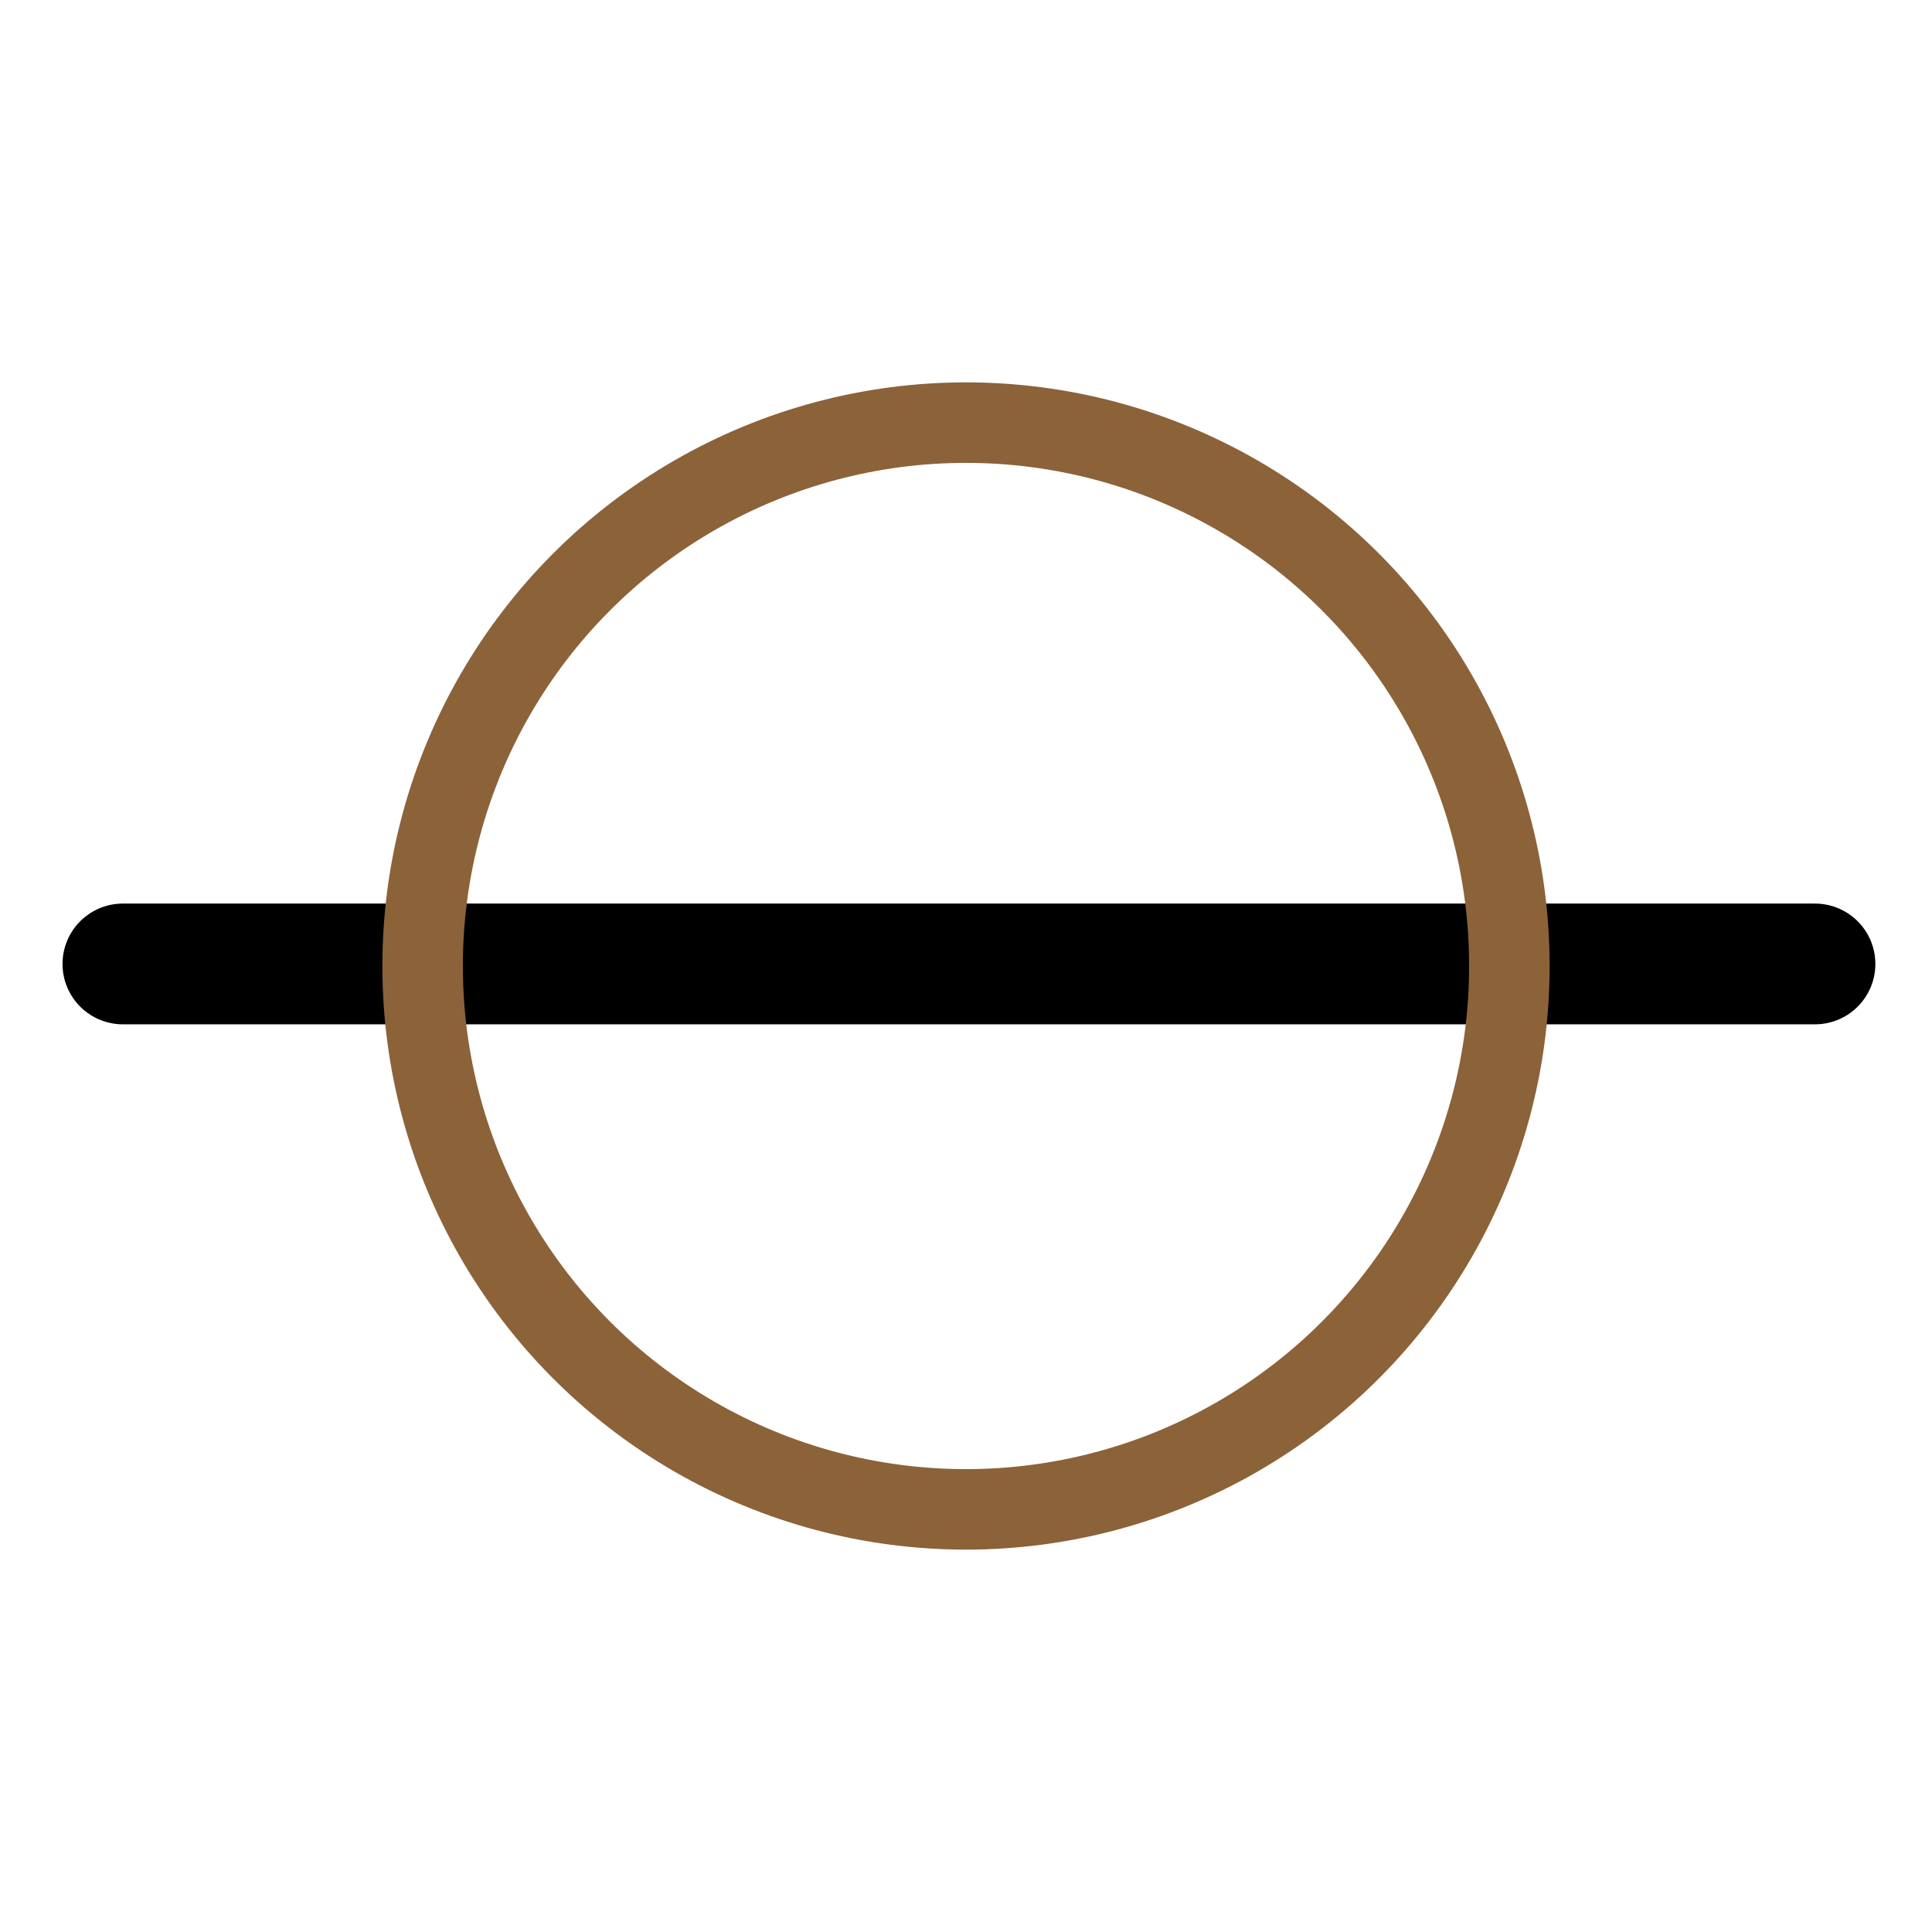 <?xml version="1.0" encoding="utf-8"?>
<!-- Generator: Adobe Illustrator 16.0.0, SVG Export Plug-In . SVG Version: 6.00 Build 0)  -->
<!DOCTYPE svg PUBLIC "-//W3C//DTD SVG 1.1//EN" "http://www.w3.org/Graphics/SVG/1.1/DTD/svg11.dtd">
<svg version="1.1" id="Layer_1" xmlns="http://www.w3.org/2000/svg" xmlns:xlink="http://www.w3.org/1999/xlink" x="0px" y="0px"
	 width="48px" height="48px" viewBox="0 0 48 48" enable-background="new 0 0 48 48" xml:space="preserve">
<line fill="none" stroke="#000000" stroke-width="3" stroke-linecap="round" stroke-miterlimit="10" x1="3.053" y1="23.949" x2="45.093" y2="23.949"/>
<circle fill="none" stroke="#8C6239" stroke-width="2" stroke-miterlimit="10" cx="24" cy="24" r="13.5"/>
</svg>
